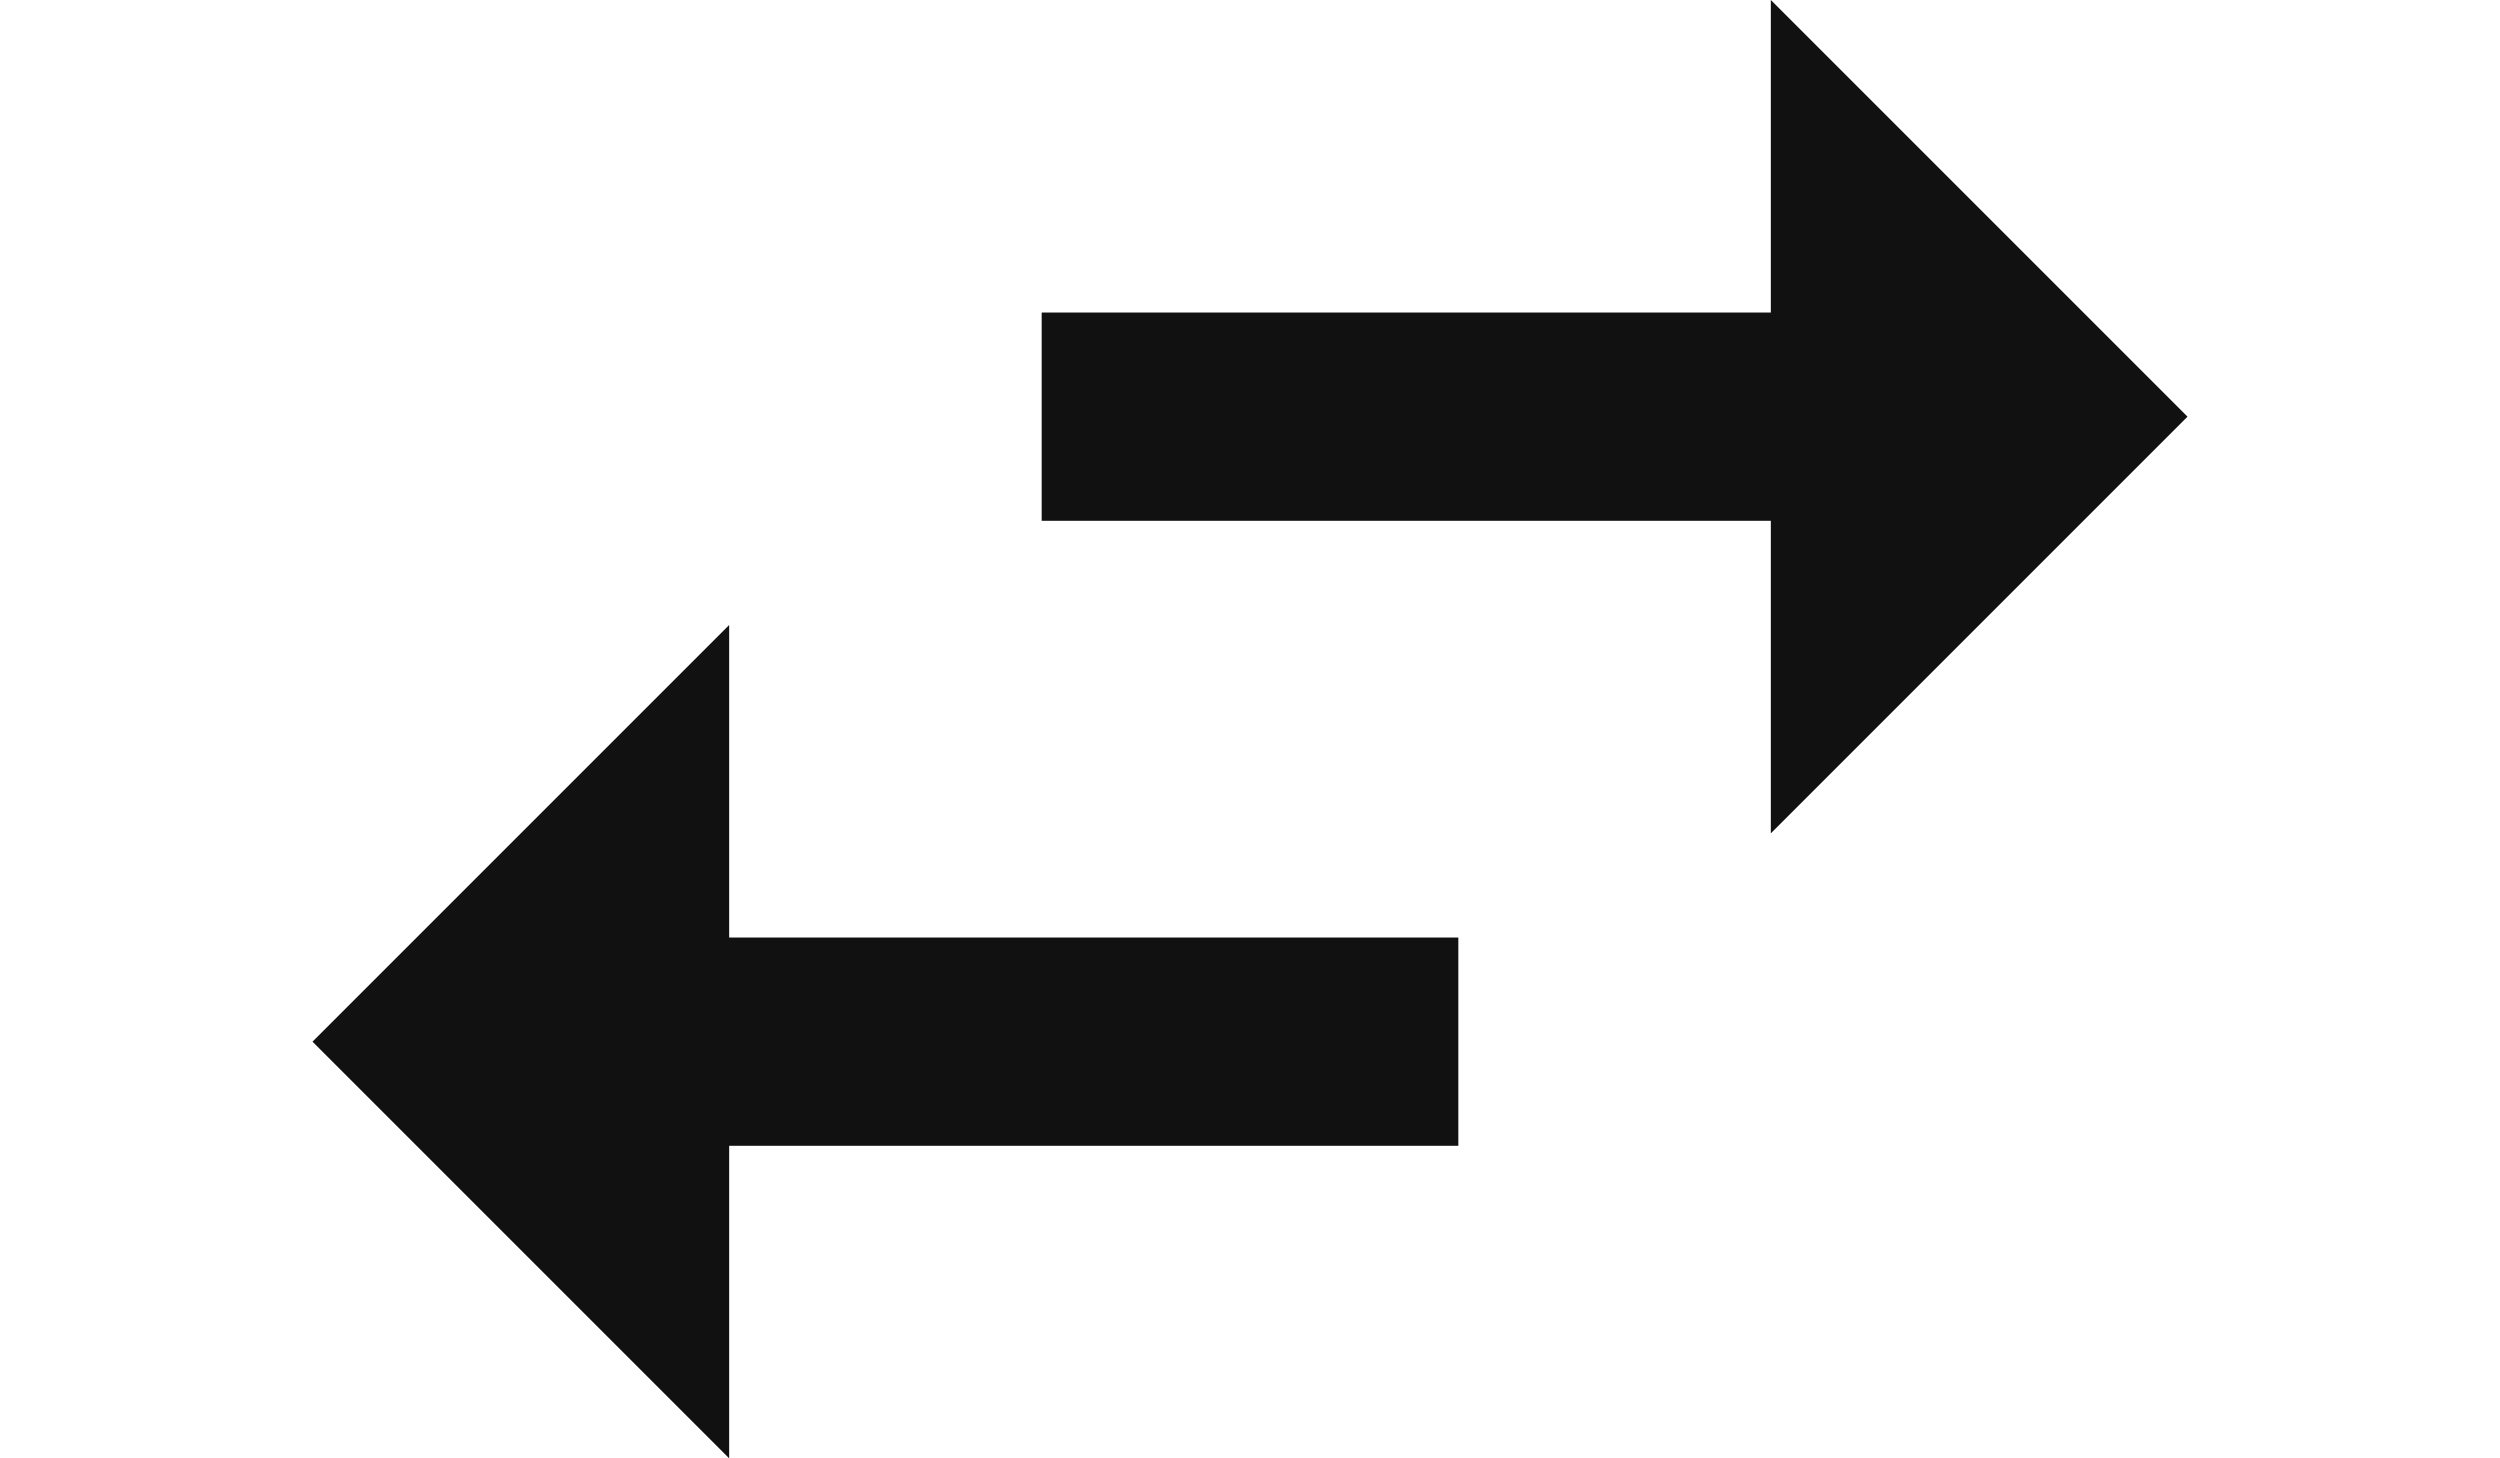 <svg width="24" height="14" viewBox="0 0 24 14" fill="none" xmlns="http://www.w3.org/2000/svg">
<g clip-path="url(#clip0_413_1177)">
<path d="M3 10L7 14V11H14V9H7L7 6M17 3H10V5H17V8L21 4L17 0V3Z" fill="#111111"/>
</g>
<defs>
<clipPath id="clip0_413_1177">
<rect width="24" height="14" fill="white"/>
</clipPath>
</defs>
</svg>
